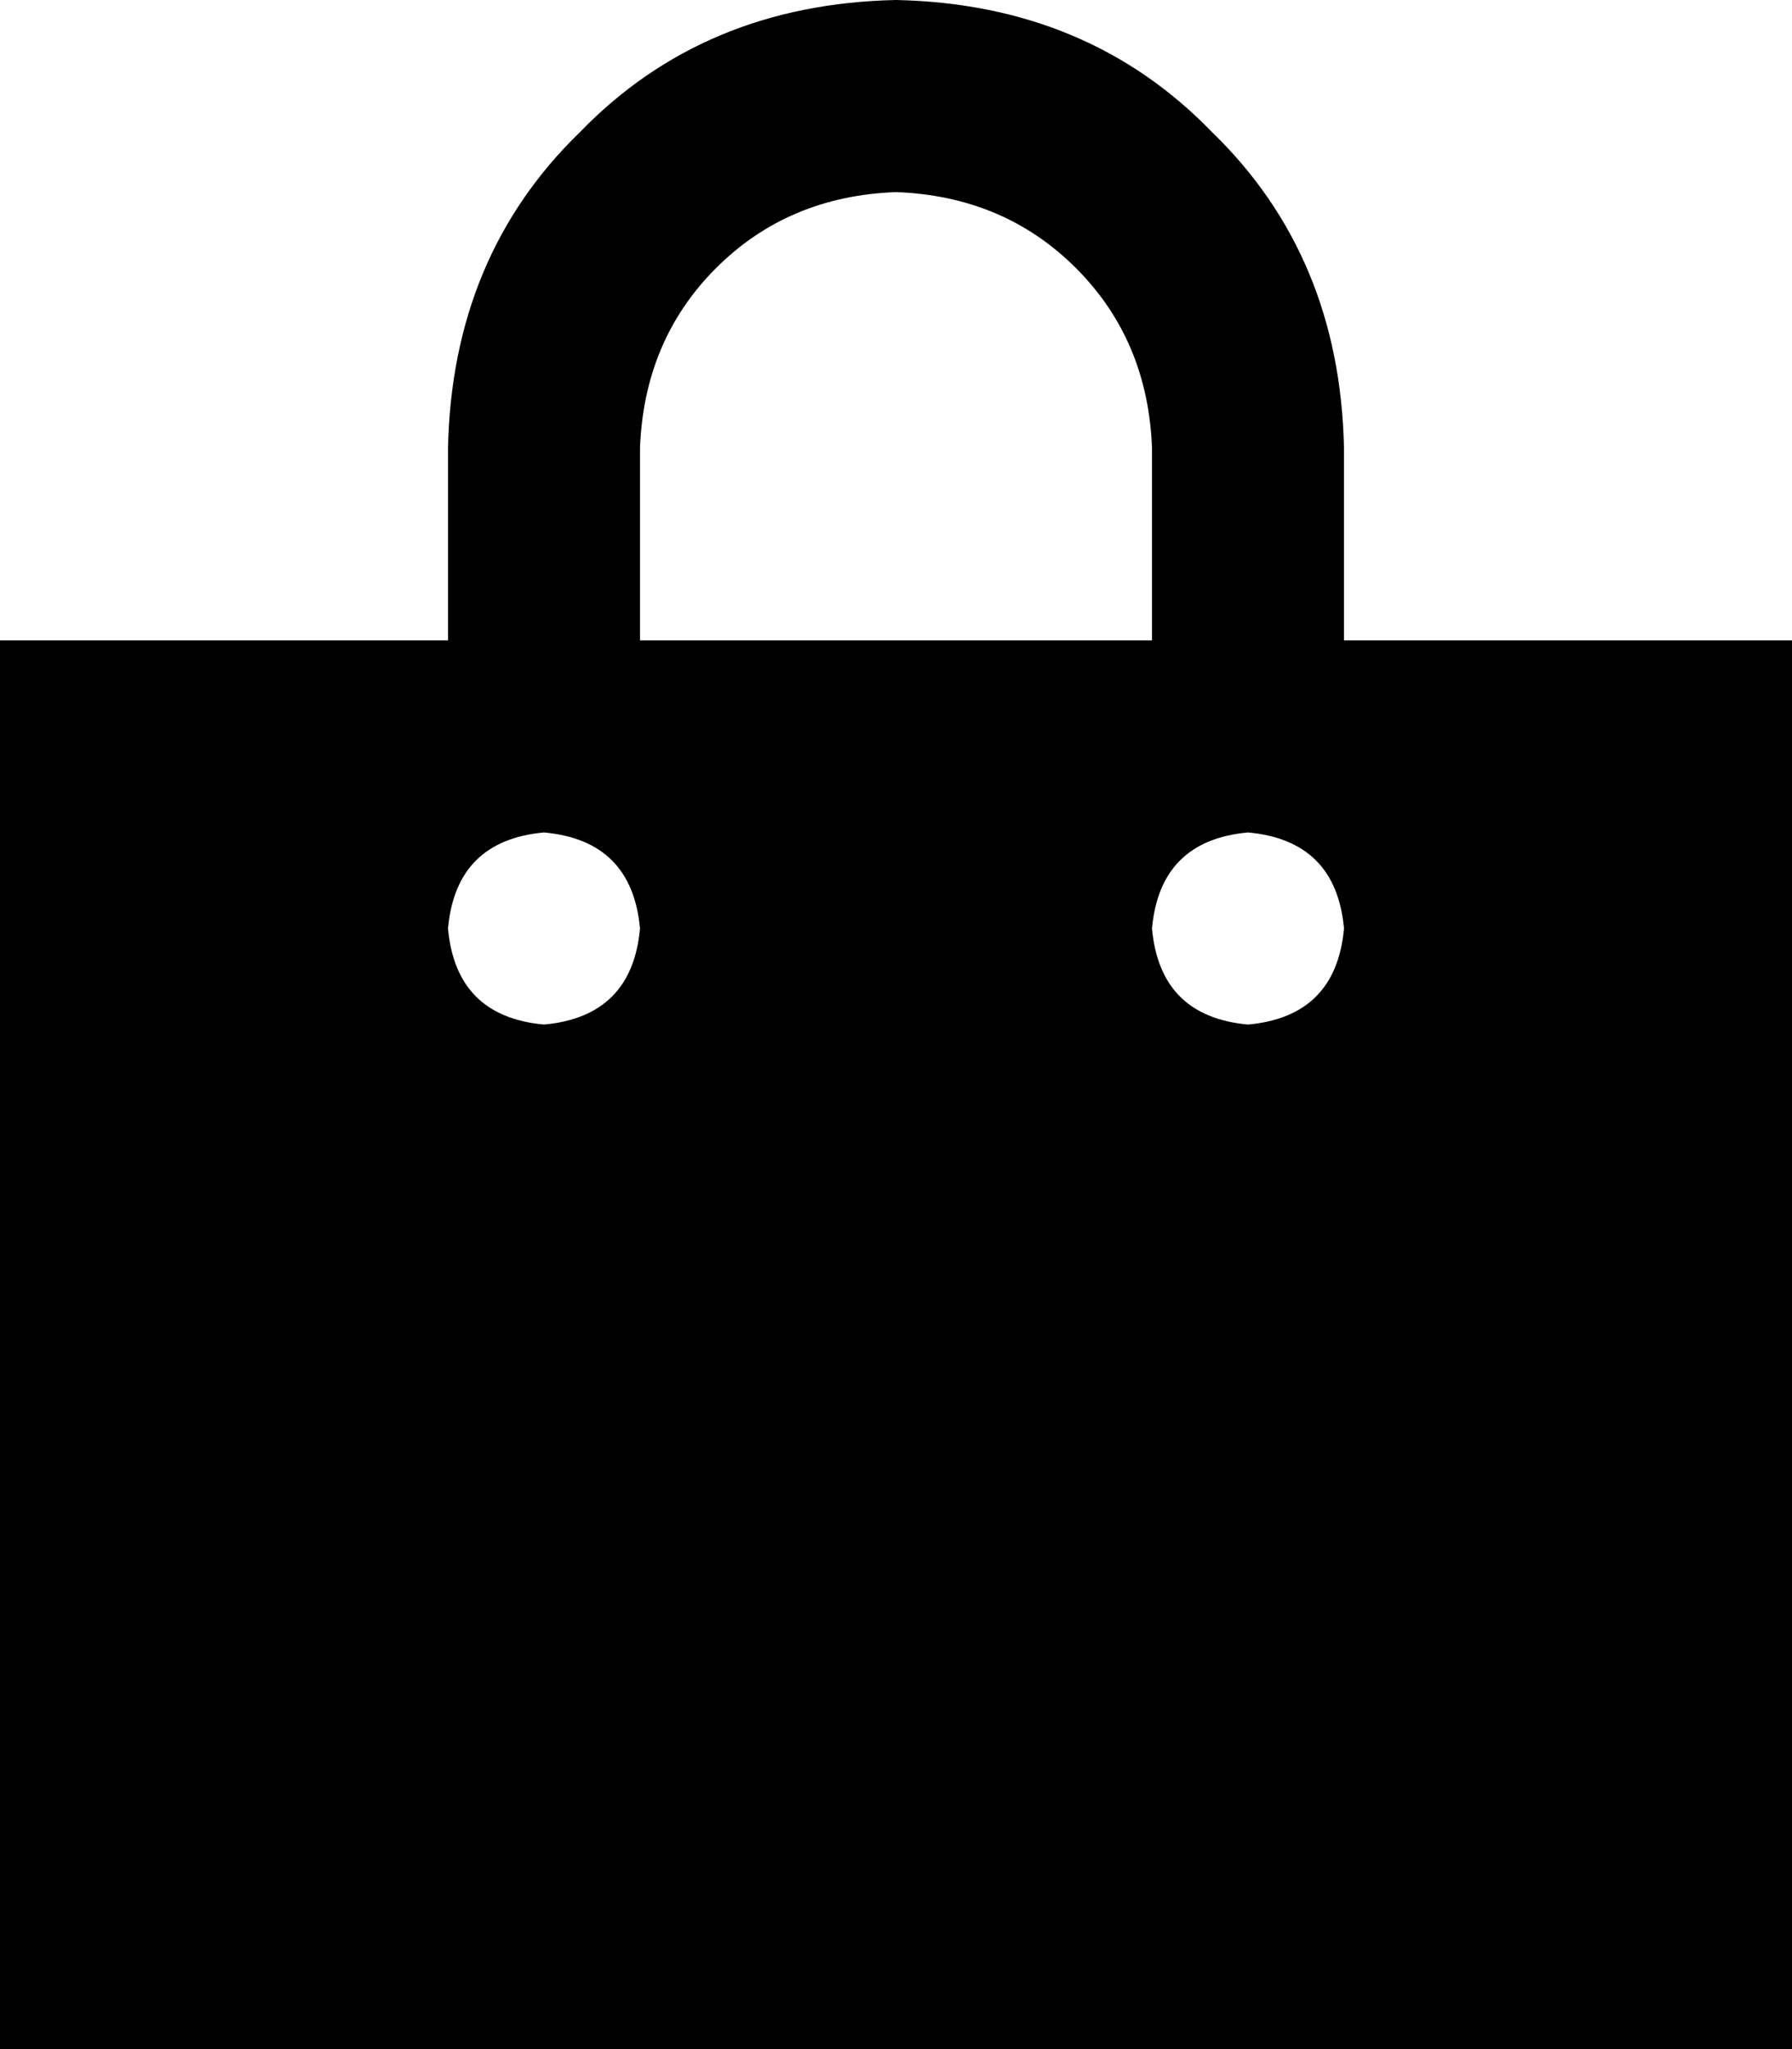 <svg xmlns="http://www.w3.org/2000/svg" viewBox="0 0 448 512">
  <path d="M 160 112 Q 161 85 179 67 L 179 67 L 179 67 Q 197 49 224 48 Q 251 49 269 67 Q 287 85 288 112 L 288 160 L 288 160 L 160 160 L 160 160 L 160 112 L 160 112 Z M 112 160 L 0 160 L 112 160 L 0 160 L 0 512 L 0 512 L 448 512 L 448 512 L 448 160 L 448 160 L 336 160 L 336 160 L 336 112 L 336 112 Q 335 64 303 33 Q 272 1 224 0 Q 176 1 145 33 Q 113 64 112 112 L 112 160 L 112 160 Z M 136 208 Q 158 210 160 232 Q 158 254 136 256 Q 114 254 112 232 Q 114 210 136 208 L 136 208 Z M 288 232 Q 290 210 312 208 Q 334 210 336 232 Q 334 254 312 256 Q 290 254 288 232 L 288 232 Z" />
</svg>